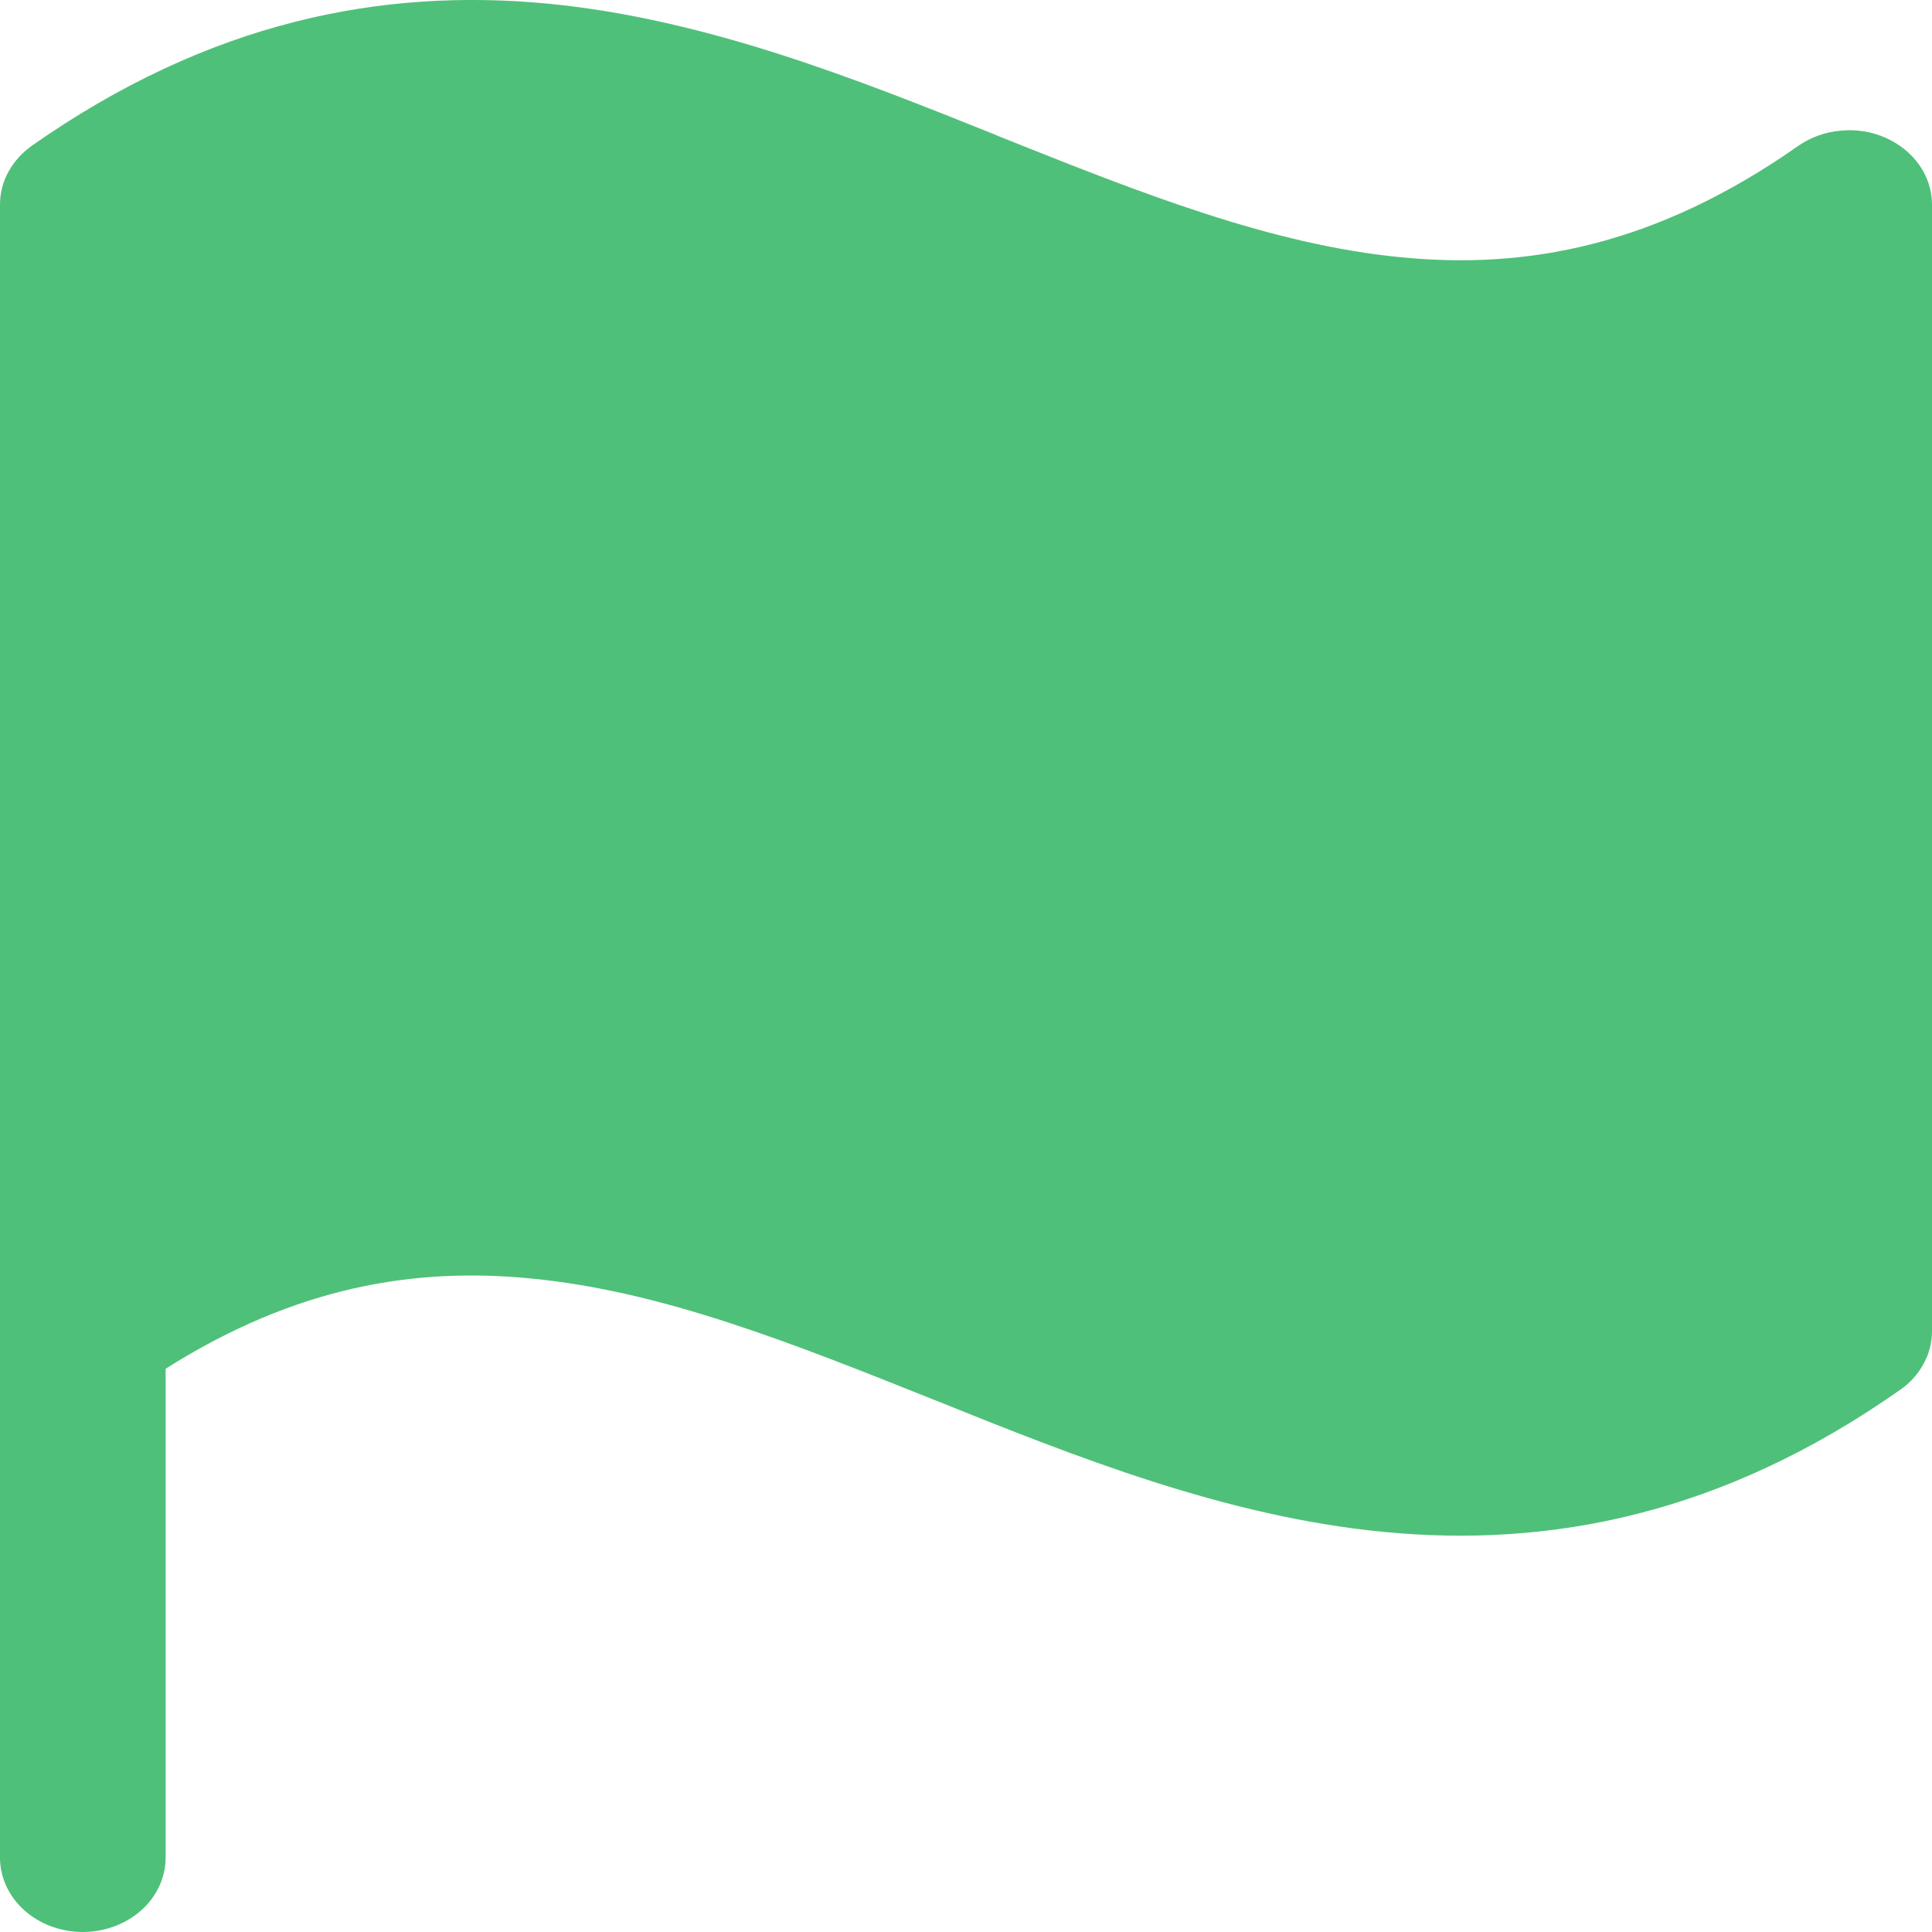 <svg width="11" height="11" viewBox="0 0 11 11" fill="none" xmlns="http://www.w3.org/2000/svg">
<path d="M10.238 0.831C9.421 1.404 8.686 1.534 7.979 1.465C7.237 1.393 6.507 1.104 5.692 0.778L5.659 0.764C4.883 0.453 4.025 0.109 3.122 0.021C2.172 -0.07 1.192 0.121 0.181 0.83C0.125 0.87 0.079 0.921 0.048 0.978C0.016 1.036 -1.81592e-05 1.1 1.51887e-08 1.164V10.577C1.89149e-08 10.689 0.05 10.797 0.138 10.876C0.226 10.955 0.346 11 0.471 11C0.596 11 0.716 10.955 0.805 10.876C0.893 10.797 0.943 10.689 0.943 10.577V7.793C1.688 7.322 2.366 7.215 3.021 7.279C3.763 7.35 4.493 7.64 5.308 7.966L5.341 7.979C6.117 8.291 6.975 8.635 7.878 8.722C8.828 8.814 9.808 8.623 10.819 7.913C10.875 7.874 10.921 7.823 10.952 7.765C10.984 7.708 11 7.644 11 7.58V1.164C11 1.085 10.975 1.007 10.928 0.94C10.881 0.873 10.814 0.819 10.735 0.784C10.655 0.749 10.567 0.735 10.479 0.744C10.391 0.752 10.308 0.782 10.238 0.831Z" fill="#4FC079"/>
</svg>
